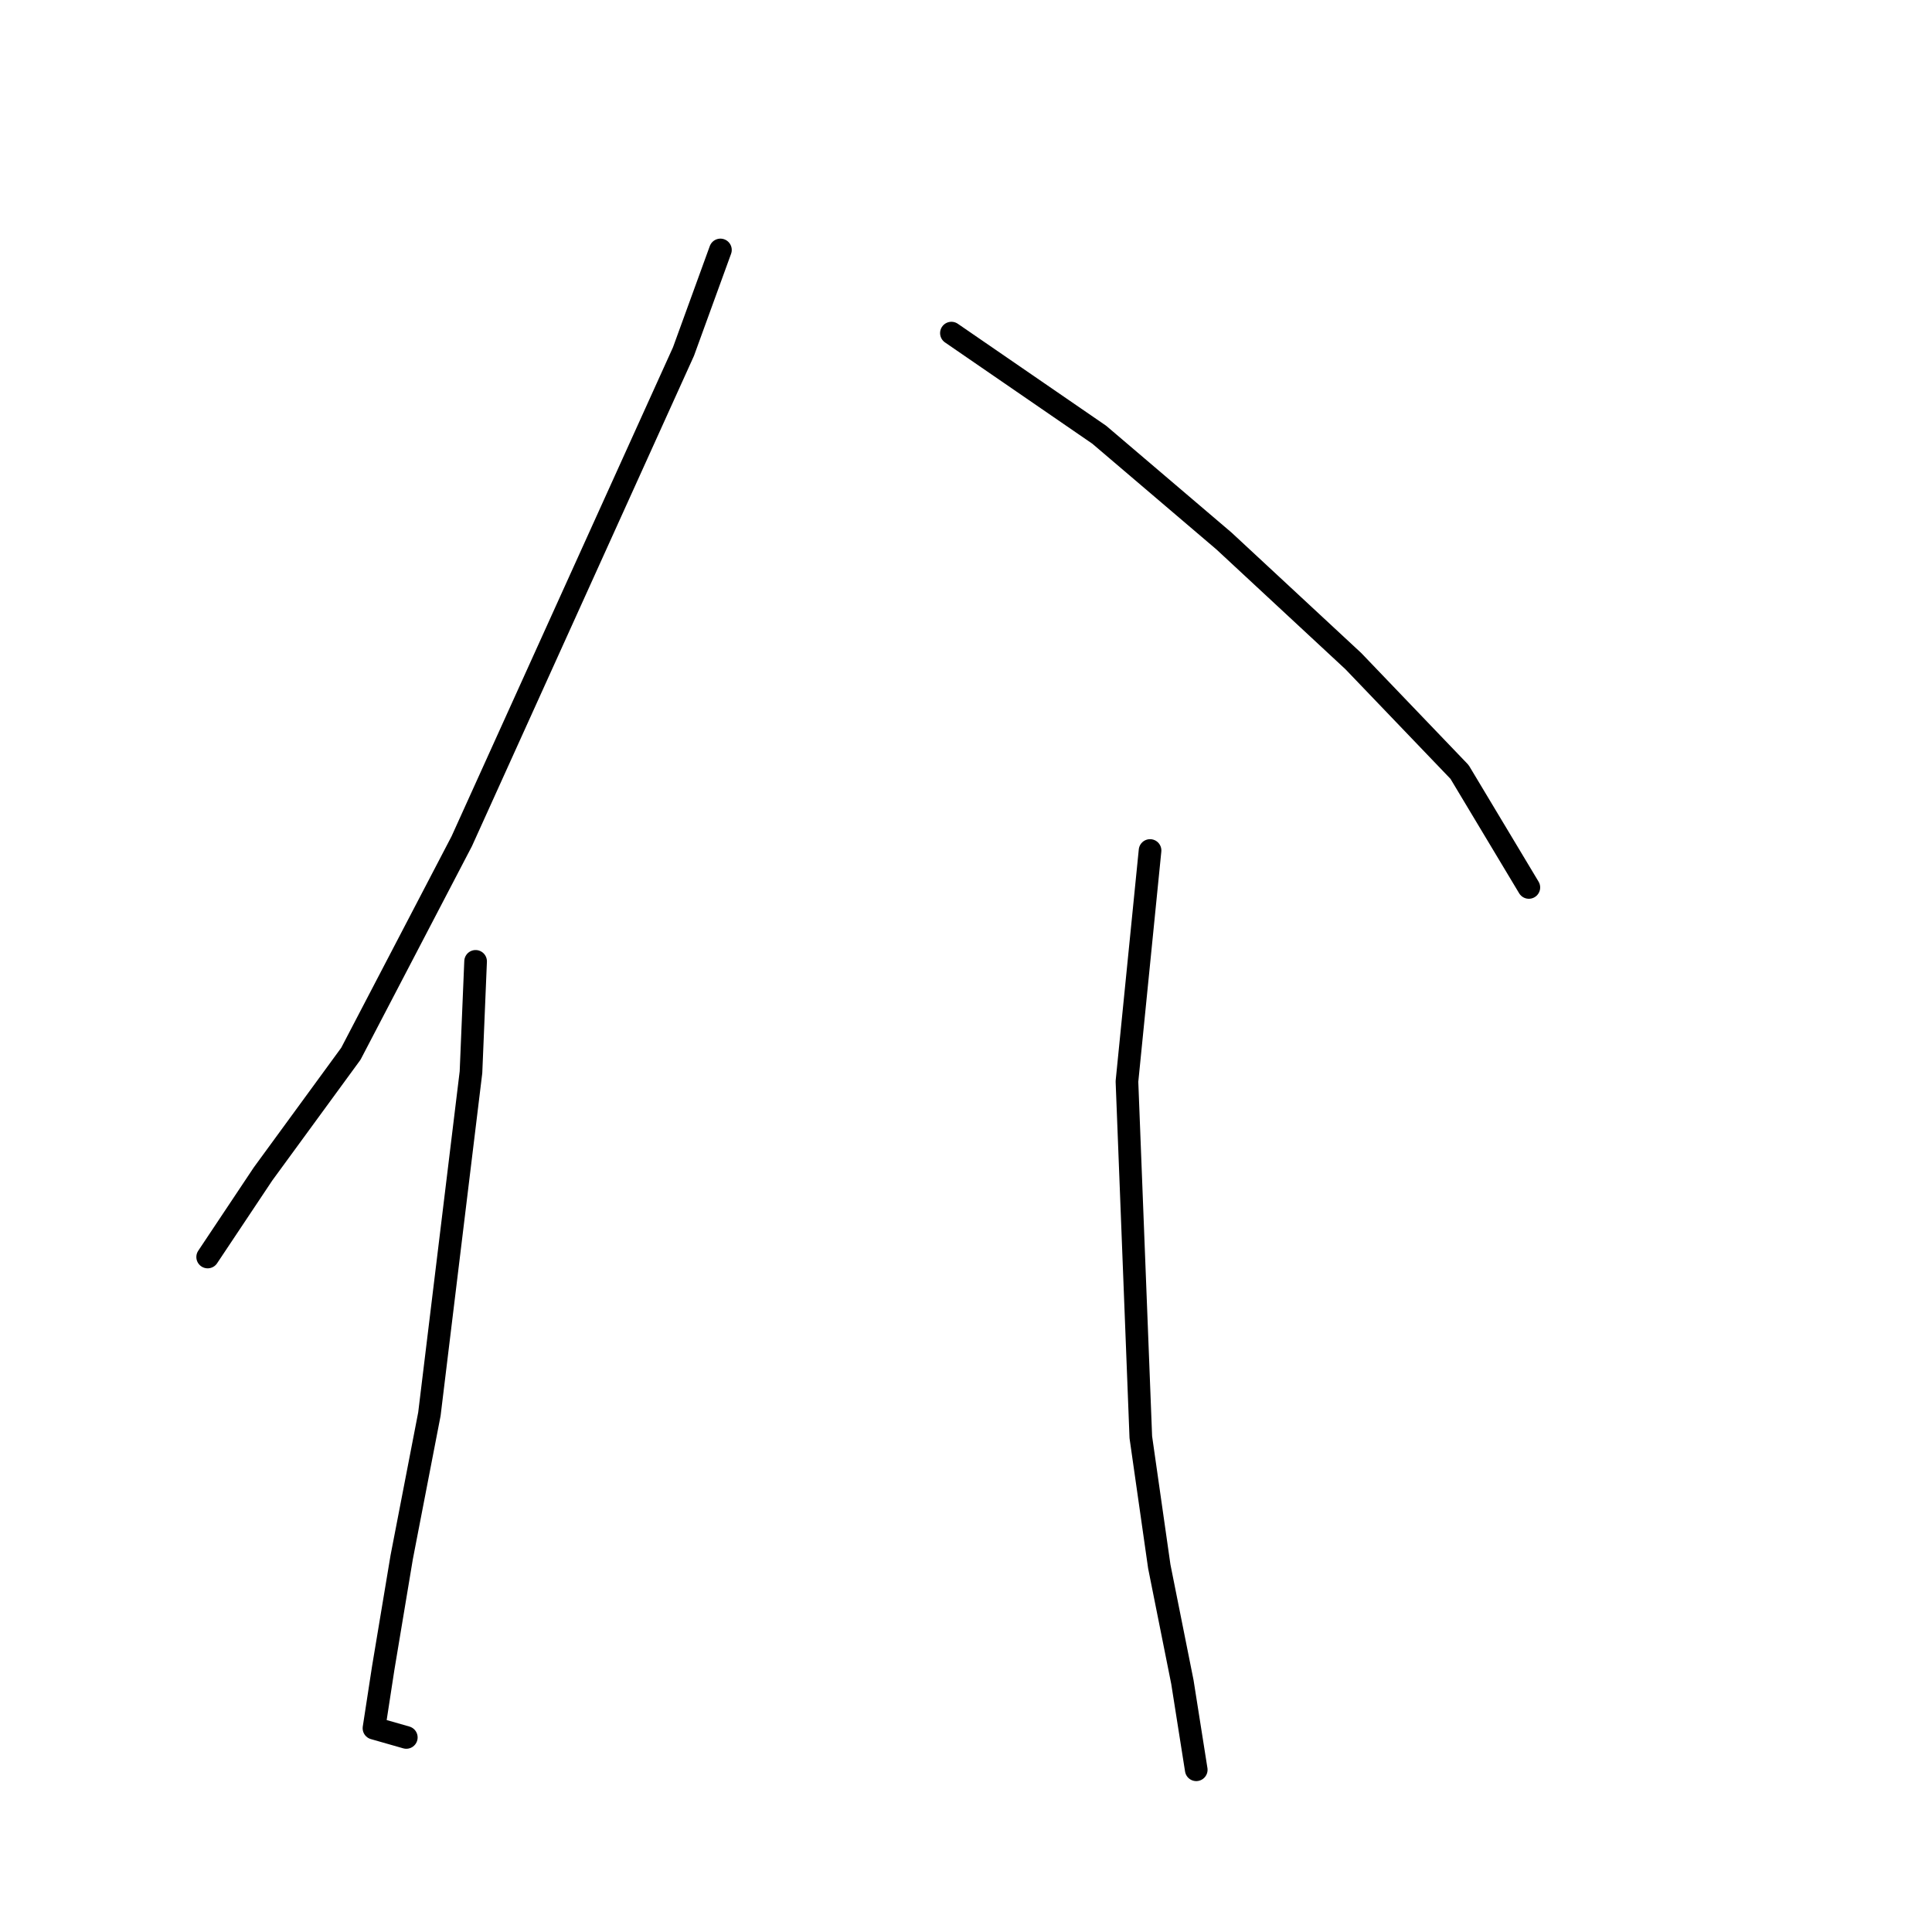 <?xml version="1.0" standalone="no"?>
    <svg width="256" height="256" xmlns="http://www.w3.org/2000/svg" version="1.1">
    <polyline stroke="black" stroke-width="3" stroke-linecap="round" fill="transparent" stroke-linejoin="round" points="95.461 33.12 90.564 46.586 61.183 111.47 46.492 139.628 34.862 155.543 27.517 166.561 27.517 166.561 " />
        <polyline stroke="black" stroke-width="3" stroke-linecap="round" fill="transparent" stroke-linejoin="round" points="63.019 127.385 62.407 142.076 56.898 187.372 53.226 206.348 50.777 221.039 49.553 228.996 53.838 230.22 53.838 230.22 " />
        <polyline stroke="black" stroke-width="3" stroke-linecap="round" fill="transparent" stroke-linejoin="round" points="126.067 44.138 145.655 57.604 162.182 71.683 179.321 87.598 193.399 102.289 202.581 117.591 202.581 117.591 " />
        <polyline stroke="black" stroke-width="3" stroke-linecap="round" fill="transparent" stroke-linejoin="round" points="152.388 112.695 149.327 143.3 151.164 190.433 153.612 207.572 156.673 222.875 158.509 234.505 158.509 234.505 " />
        </svg>